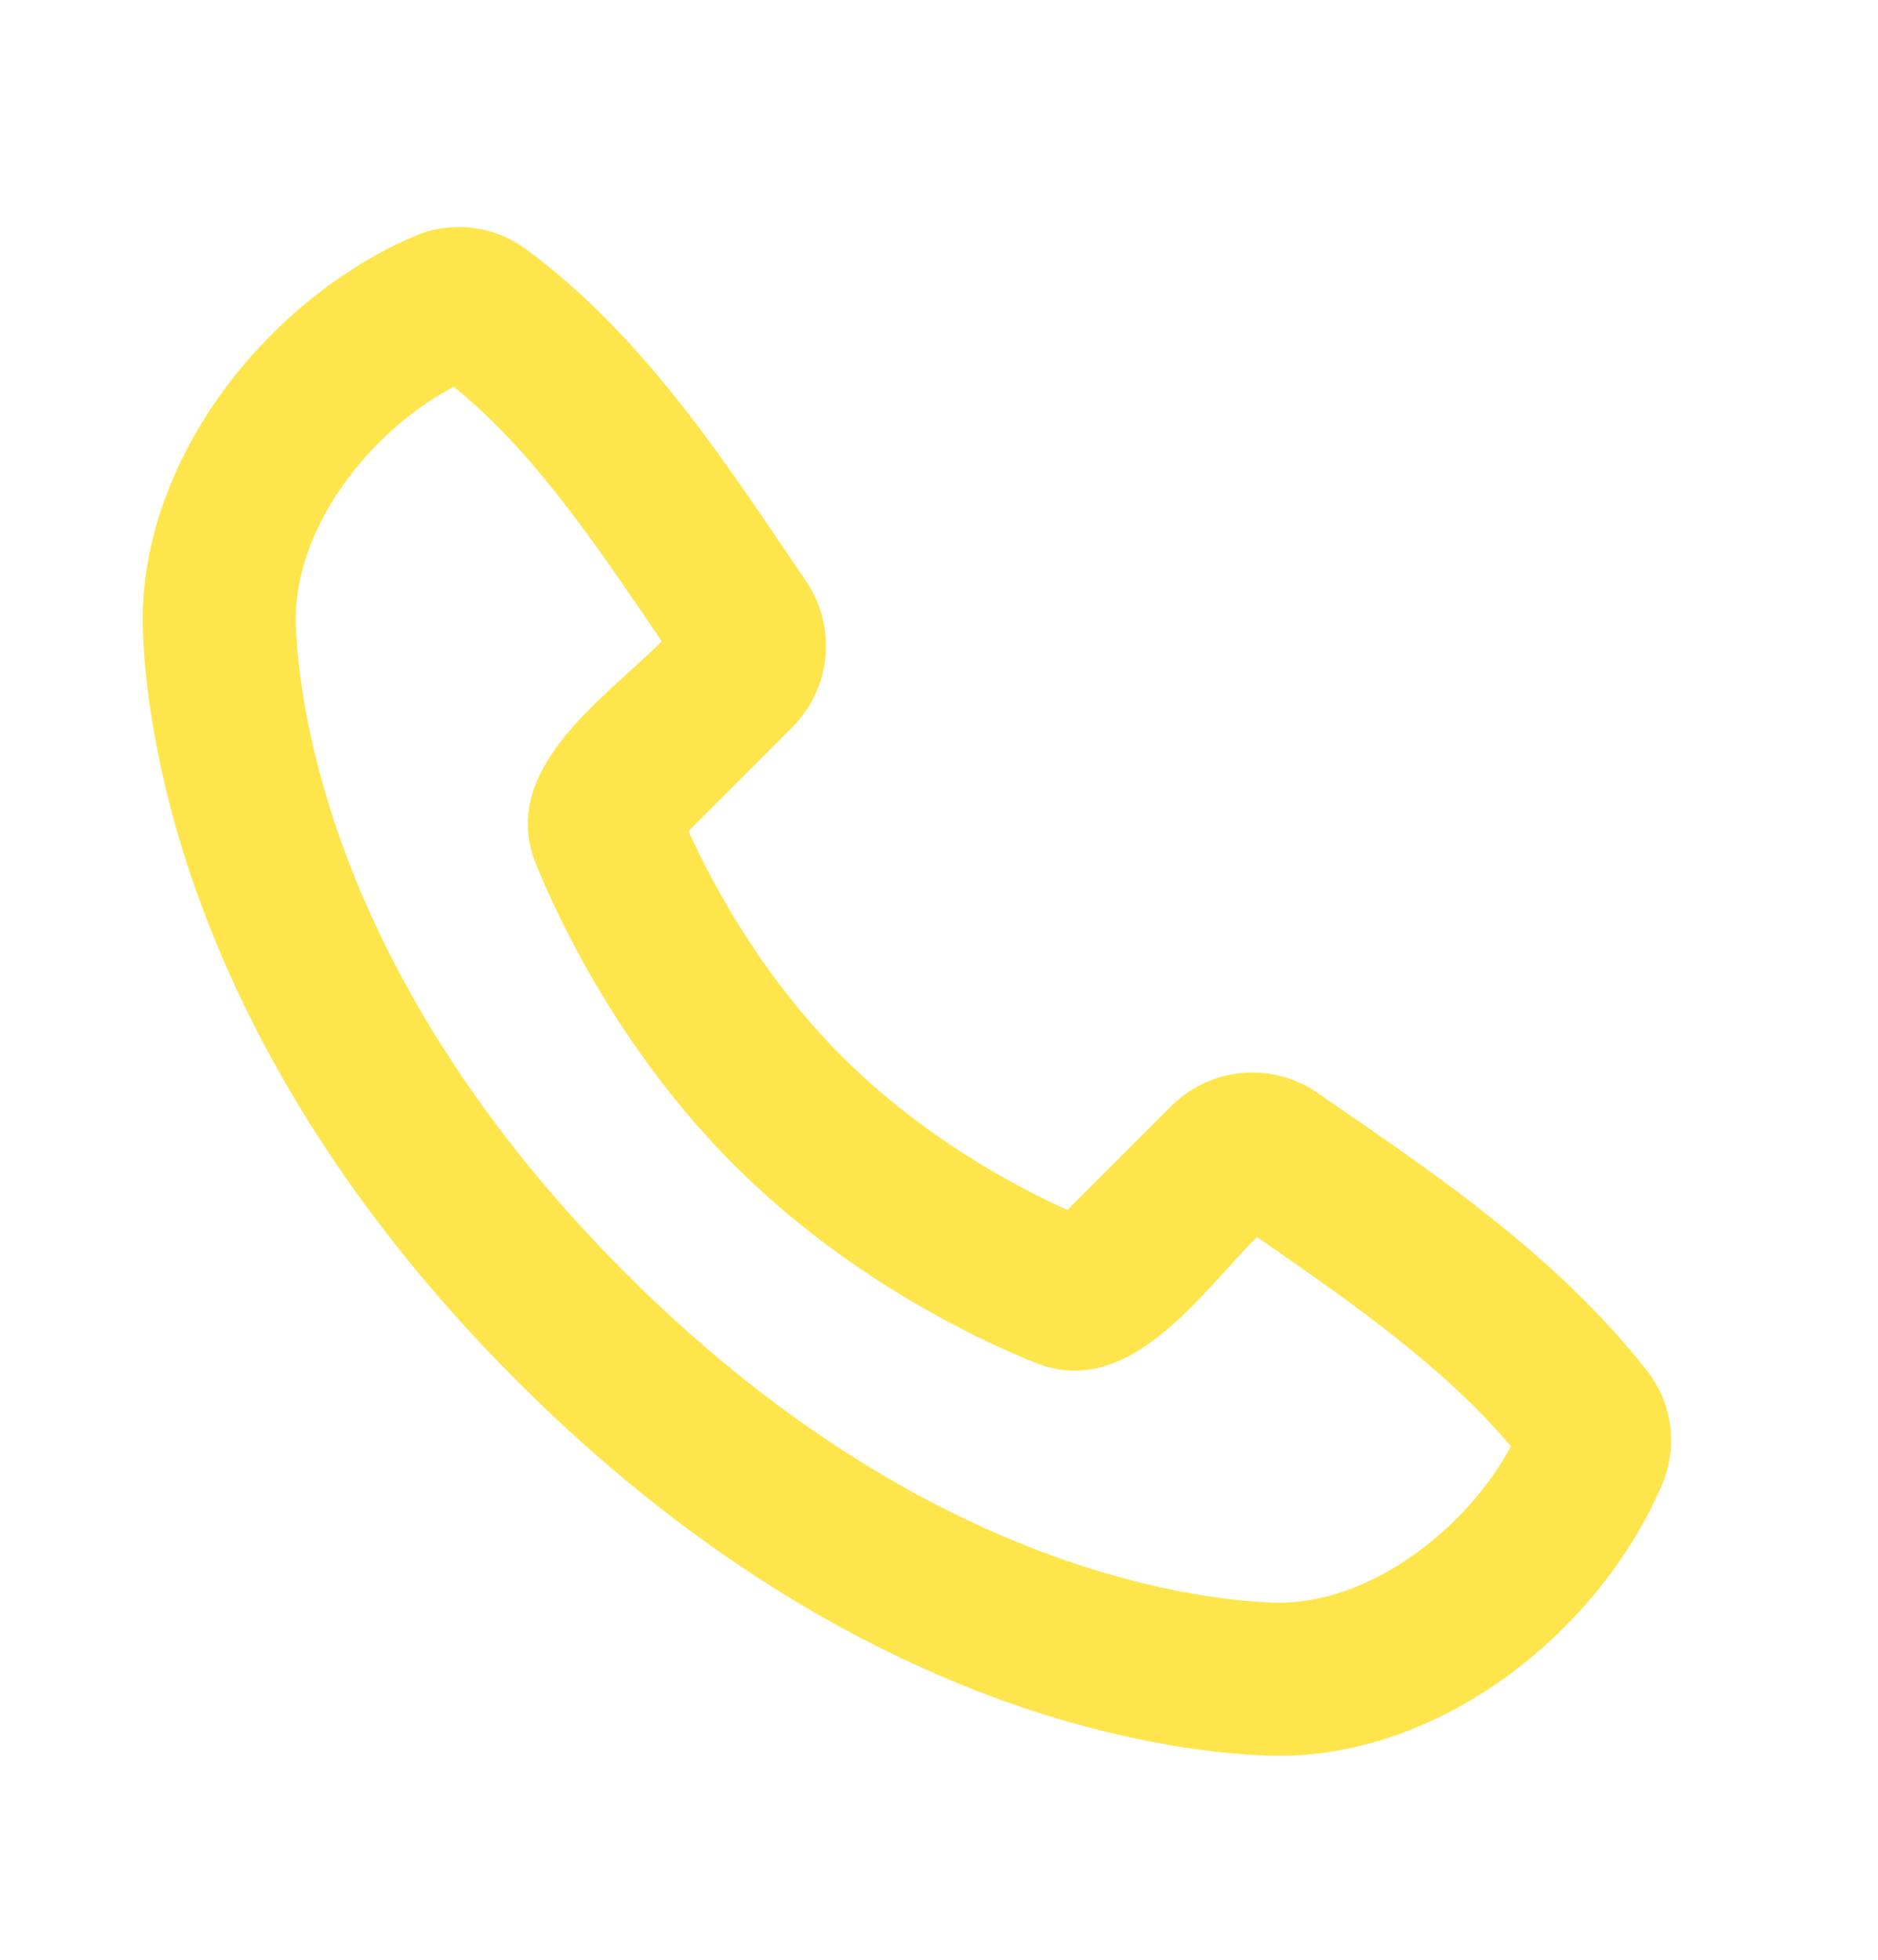 <svg width="23" height="24" viewBox="0 0 23 24" fill="none" xmlns="http://www.w3.org/2000/svg">
<g clip-path="url(#clip0_27_349)">
<path fill-rule="evenodd" clip-rule="evenodd" d="M7.661 15.59C11.266 19.194 14.606 19.589 15.587 19.626C16.772 19.669 17.981 18.701 18.504 17.71C17.67 16.732 16.583 15.972 15.394 15.149C14.692 15.85 13.826 17.154 12.674 16.687C12.019 16.423 10.401 15.678 8.987 14.263C7.573 12.848 6.828 11.231 6.562 10.577C6.096 9.423 7.402 8.556 8.105 7.854C7.282 6.644 6.535 5.529 5.558 4.737C4.553 5.262 3.58 6.462 3.624 7.663C3.661 8.644 4.056 11.984 7.661 15.59ZM15.518 21.5C14.168 21.45 10.342 20.921 6.335 16.915C2.329 12.909 1.801 9.084 1.75 7.733C1.675 5.674 3.252 3.674 5.074 2.893C5.293 2.798 5.533 2.762 5.771 2.789C6.008 2.815 6.235 2.902 6.428 3.042C7.936 4.142 8.976 5.808 9.869 7.113C10.055 7.384 10.14 7.712 10.11 8.04C10.079 8.367 9.936 8.674 9.703 8.906L8.432 10.178C8.727 10.83 9.328 11.953 10.312 12.938C11.297 13.922 12.42 14.523 13.072 14.818L14.343 13.547C14.576 13.313 14.884 13.169 15.213 13.14C15.541 13.111 15.87 13.198 16.141 13.387C17.472 14.309 19.036 15.334 20.176 16.794C20.328 16.988 20.424 17.22 20.455 17.465C20.486 17.71 20.451 17.959 20.353 18.186C19.568 20.017 17.583 21.576 15.518 21.5Z" fill="#FFDB00" fill-opacity="0.7"/>
</g>
<defs>
<clipPath id="clip0_27_349">
<rect width="22.5" height="22.5" fill="white" transform="translate(0 0.75)"/>
</clipPath>
</defs>
</svg>
